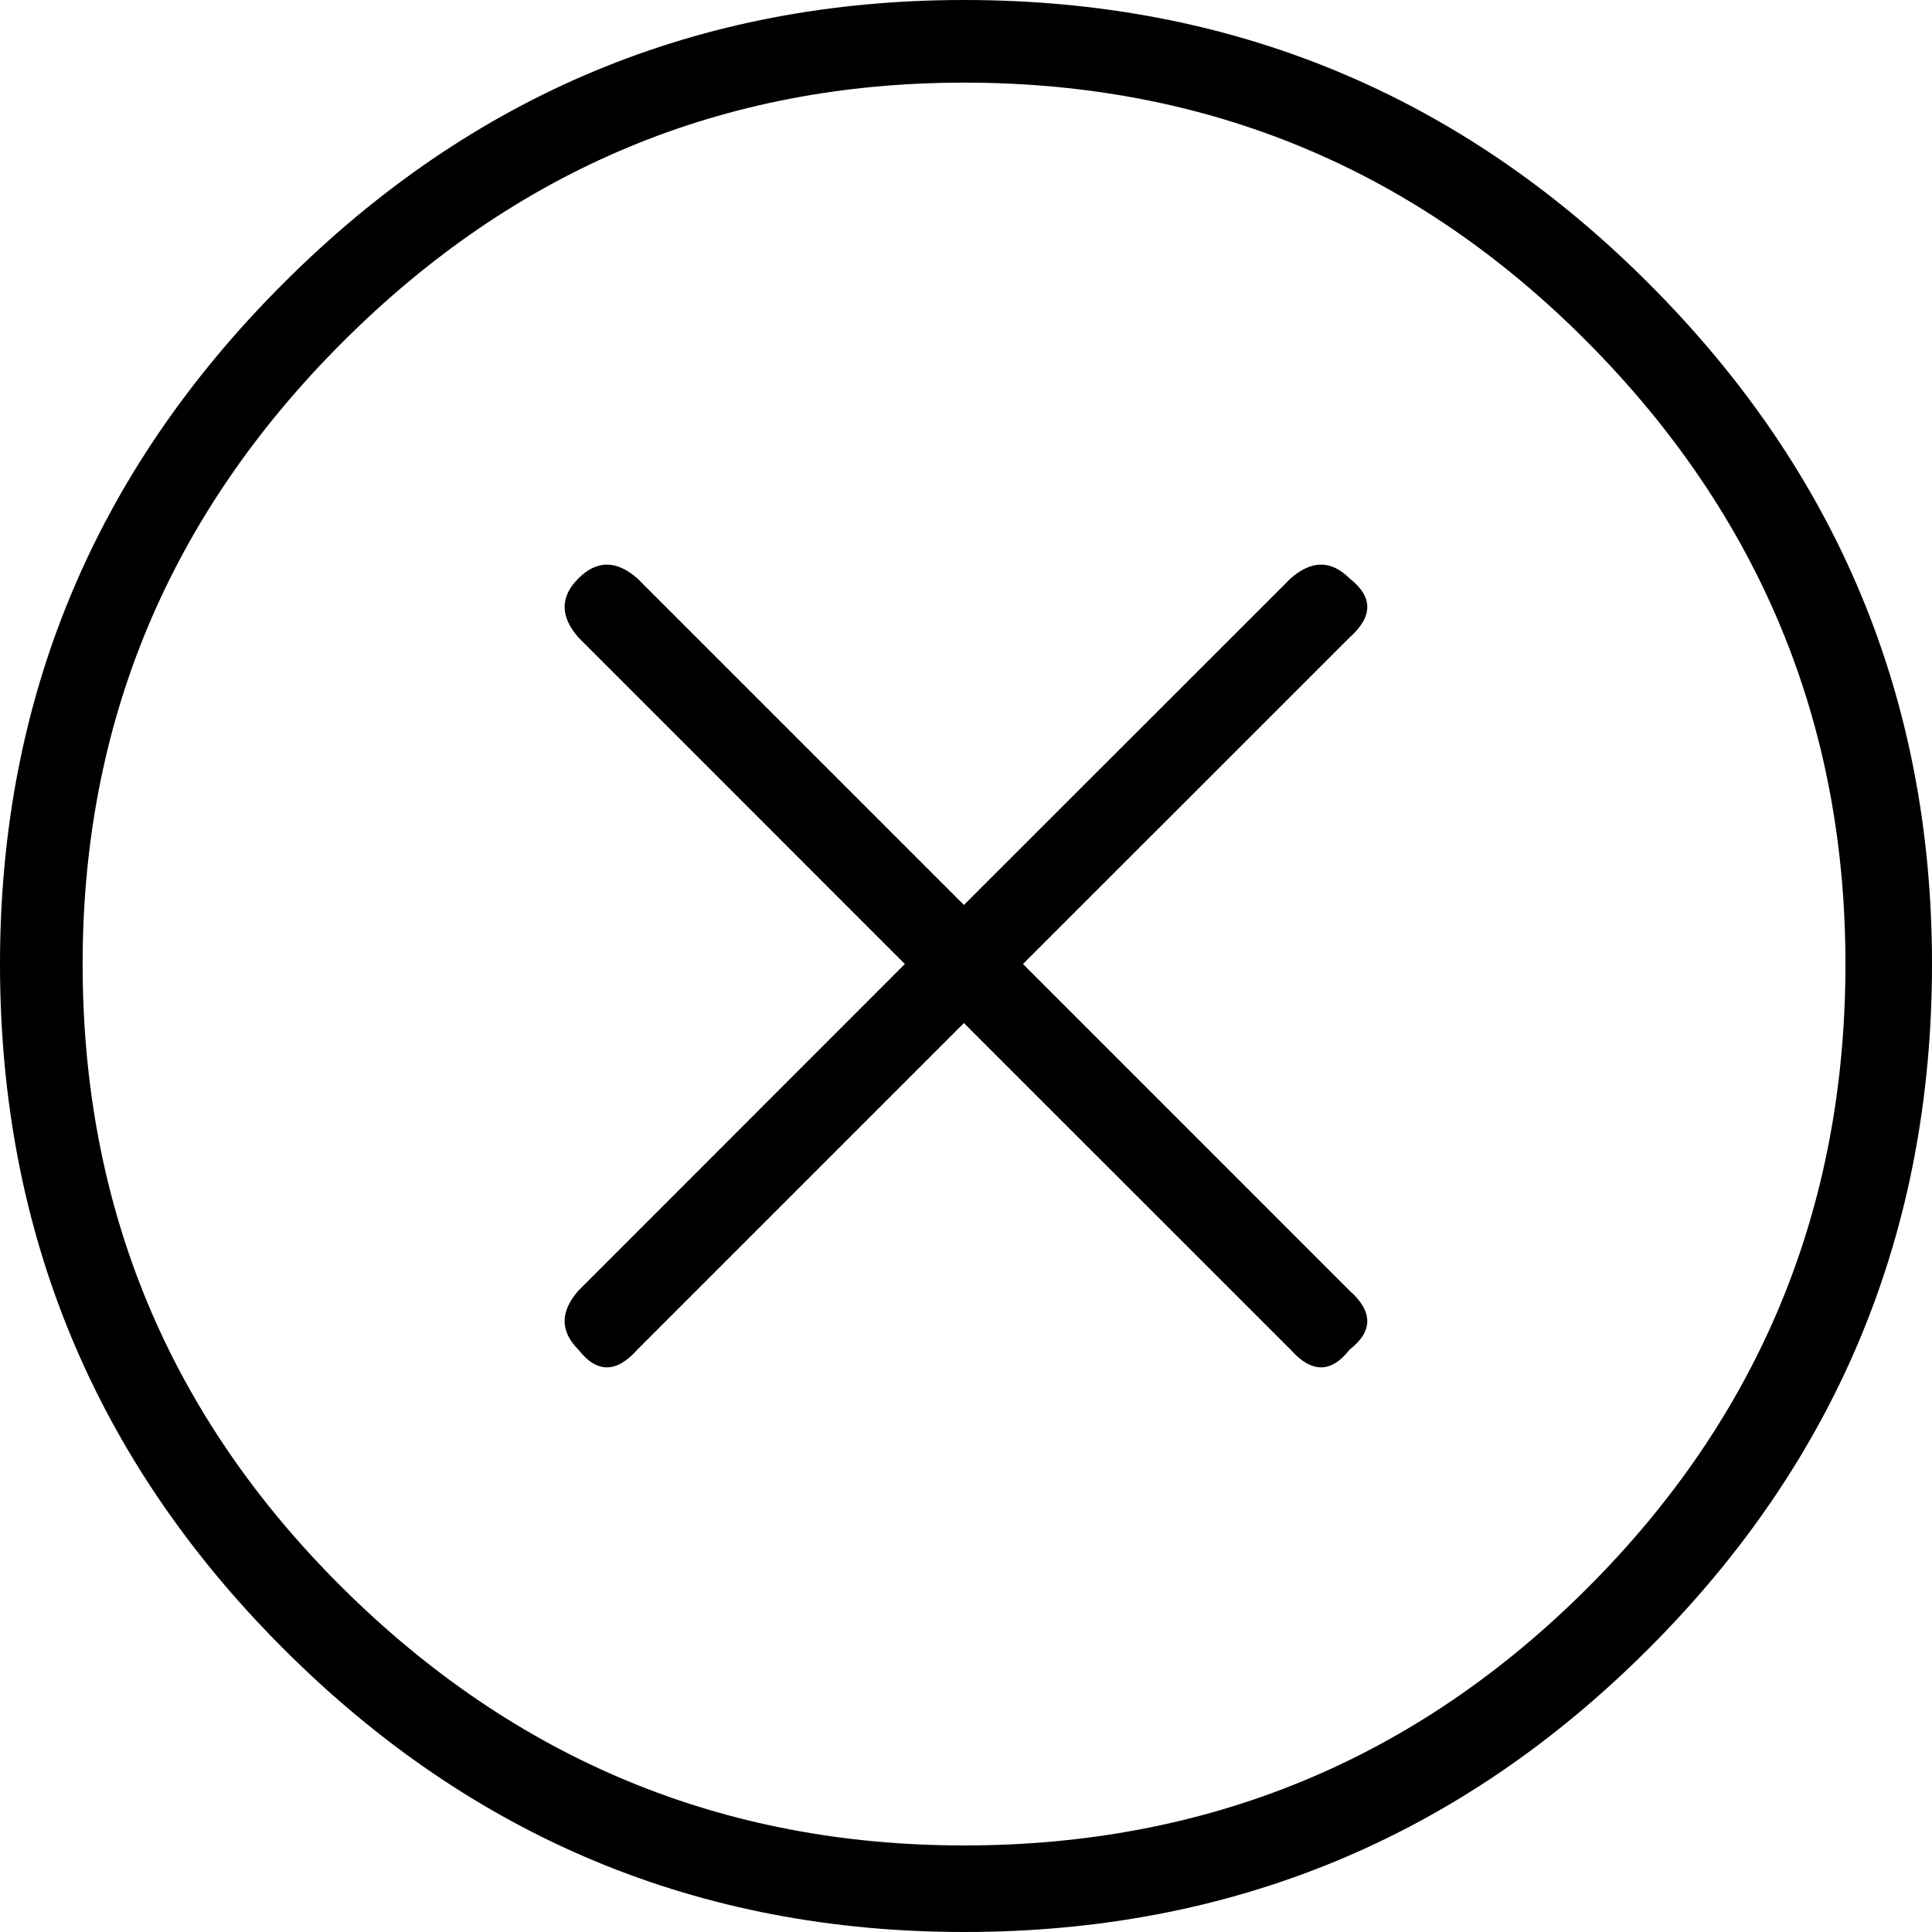 <svg viewBox="0 0 30 30" xmlns="http://www.w3.org/2000/svg">
        <path
          d="M14.97 30c4.154 0 7.698-1.466 10.63-4.4 2.934-2.932 4.4-6.476 4.4-10.63 0-4.115-1.466-7.638-4.4-10.57C22.669 1.465 19.125 0 14.97 0 10.854 0 7.331 1.466 4.4 4.4 1.465 7.331 0 10.854 0 14.97c0 4.154 1.466 7.698 4.4 10.63 2.932 2.934 6.455 4.4 10.57 4.4zm0-28.717c3.788 0 7.016 1.344 9.684 4.033 2.668 2.688 4.002 5.906 4.002 9.653 0 3.789-1.334 7.017-4.002 9.685-2.668 2.668-5.896 4.002-9.685 4.002-3.747 0-6.965-1.334-9.653-4.002-2.689-2.668-4.033-5.896-4.033-9.685 0-3.747 1.344-6.965 4.033-9.653 2.688-2.689 5.906-4.033 9.653-4.033zM8.981 20.957c.285.367.59.367.916 0l5.071-5.071 5.072 5.071c.326.367.631.367.916 0 .367-.285.367-.59 0-.916l-5.071-5.072 5.071-5.07c.367-.327.367-.632 0-.917-.285-.286-.59-.286-.916 0l-5.072 5.07-5.07-5.07c-.327-.286-.632-.286-.917 0-.285.285-.285.59 0 .916l5.07 5.071-5.07 5.072c-.285.326-.285.631 0 .916z"
          fillRule="evenodd"
        />
    </svg>
